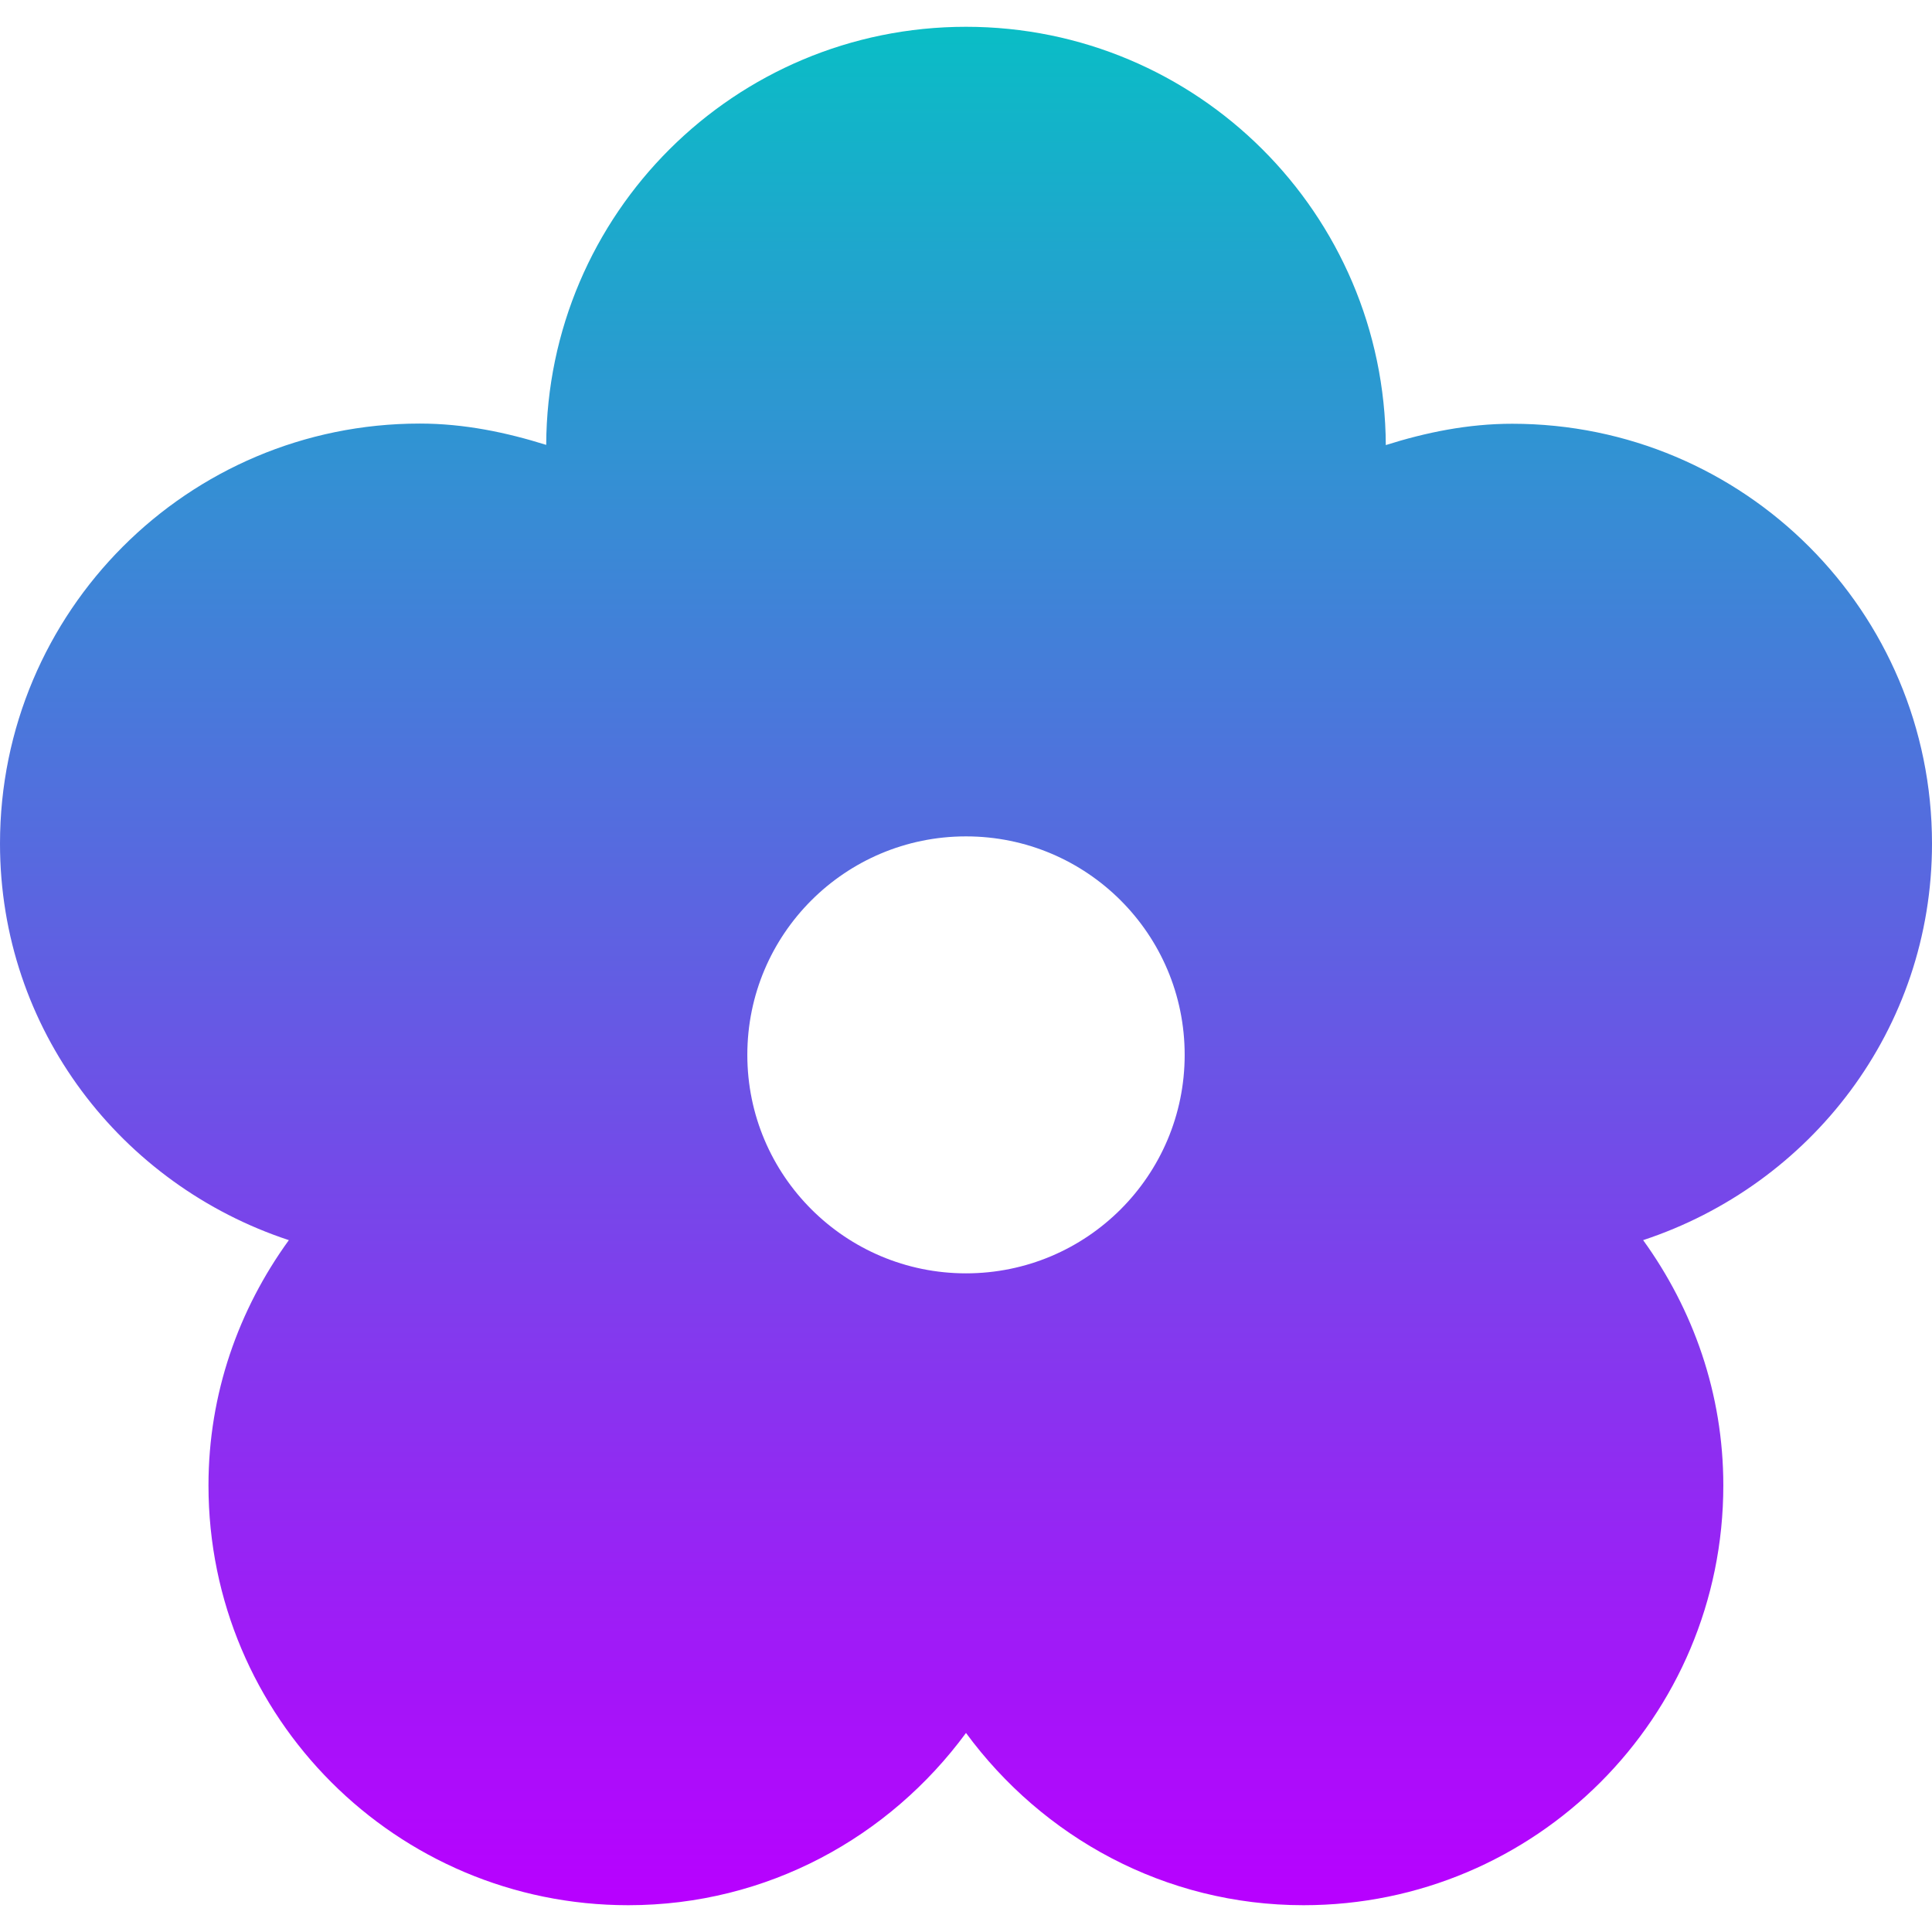 <?xml version="1.0" encoding="UTF-8" standalone="no"?>

<svg
   height="16"
   width="16"
   version="1.1"
   id="flower"
   viewBox="0 0 10.24 10.24"
   xml:space="preserve"
   xmlns:xlink="http://www.w3.org/1999/xlink"
   xmlns="http://www.w3.org/2000/svg"
   xmlns:svg="http://www.w3.org/2000/svg"
   xmlns:rdf="http://www.w3.org/1999/02/22-rdf-syntax-ns#"
   xmlns:cc="http://creativecommons.org/ns#"
   xmlns:dc="http://purl.org/dc/elements/1.1/">
  <defs>
    <style id="current-color-scheme" type="text/css">
      .ColorScheme-Text { color: #0abdc6; } .ColorScheme-Highlight { color:#5294e2; }
    </style>
    <linearGradient id="arrongin" x1="0%" x2="0%" y1="0%" y2="100%">
      <stop offset="0%" style="stop-color:#dd9b44; stop-opacity:1"/>
      <stop offset="100%" style="stop-color:#ad6c16; stop-opacity:1"/>
    </linearGradient>
    <linearGradient id="aurora" x1="0%" x2="0%" y1="0%" y2="100%">
      <stop offset="0%" style="stop-color:#09D4DF; stop-opacity:1"/>
      <stop offset="100%" style="stop-color:#9269F4; stop-opacity:1"/>
    </linearGradient>
    <linearGradient id="cyberneon" x1="0%" x2="0%" y1="0%" y2="100%">
      <stop offset="0" style="stop-color:#0abdc6; stop-opacity:1"/>
      <stop offset="1" style="stop-color:#ea00d9; stop-opacity:1"/>
    </linearGradient>
    <linearGradient id="fitdance" x1="0%" x2="0%" y1="0%" y2="100%">
      <stop offset="0%" style="stop-color:#1AD6AB; stop-opacity:1"/>
      <stop offset="100%" style="stop-color:#329DB6; stop-opacity:1"/>
    </linearGradient>
    <linearGradient id="oomox" x1="0%" x2="0%" y1="0%" y2="100%">
      <stop offset="0%" style="stop-color:#0abdc6; stop-opacity:1"/>
      <stop offset="100%" style="stop-color:#b800ff; stop-opacity:1"/>
    </linearGradient>
    <linearGradient id="rainblue" x1="0%" x2="0%" y1="0%" y2="100%">
      <stop offset="0%" style="stop-color:#00F260; stop-opacity:1"/>
      <stop offset="100%" style="stop-color:#0575E6; stop-opacity:1"/>
    </linearGradient>
    <linearGradient id="sunrise" x1="0%" x2="0%" y1="0%" y2="100%">
      <stop offset="0%" style="stop-color: #FF8501; stop-opacity:1"/>
      <stop offset="100%" style="stop-color: #FFCB01; stop-opacity:1"/>
    </linearGradient>
    <linearGradient id="telinkrin" x1="0%" x2="0%" y1="0%" y2="100%">
      <stop offset="0%" style="stop-color: #b2ced6; stop-opacity:1"/>
      <stop offset="100%" style="stop-color: #6da5b7; stop-opacity:1"/>
    </linearGradient>
    <linearGradient id="60spsycho" x1="0%" x2="0%" y1="0%" y2="100%">
      <stop offset="0%" style="stop-color: #df5940; stop-opacity:1"/>
      <stop offset="25%" style="stop-color: #d8d15f; stop-opacity:1"/>
      <stop offset="50%" style="stop-color: #e9882a; stop-opacity:1"/>
      <stop offset="100%" style="stop-color: #279362; stop-opacity:1"/>
    </linearGradient>
    <linearGradient id="90ssummer" x1="0%" x2="0%" y1="0%" y2="100%">
      <stop offset="0%" style="stop-color: #f618c7; stop-opacity:1"/>
      <stop offset="20%" style="stop-color: #94ffab; stop-opacity:1"/>
      <stop offset="50%" style="stop-color: #fbfd54; stop-opacity:1"/>
      <stop offset="100%" style="stop-color: #0f83ae; stop-opacity:1"/>
    </linearGradient>
  </defs>
<path
   class="ColorScheme-Text"
   d="m 10.24,4.471 c 0,-1.229 -0.995,-2.225 -2.225,-2.225 -0.235,0 -0.458,0.046 -0.67,0.113 C 7.339,1.133 6.347,0.142 5.12,0.142 3.893,0.142 2.9,1.133 2.895,2.358 2.684,2.292 2.461,2.245 2.225,2.245 0.995,2.245 0,3.242 0,4.471 0,5.456 0.643,6.28 1.531,6.573 1.265,6.94 1.105,7.386 1.105,7.873 c 0,1.229 0.995,2.225 2.225,2.225 0.737,0 1.384,-0.361 1.79,-0.913 0.406,0.552 1.053,0.913 1.789,0.913 1.23,0 2.225,-0.996 2.225,-2.225 0,-0.487 -0.16,-0.933 -0.425,-1.3 C 9.597,6.28 10.24,5.456 10.24,4.471 Z M 5.12,6.749 c -0.639,0 -1.159,-0.518 -1.159,-1.158 0,-0.64 0.519,-1.158 1.159,-1.158 0.64,0 1.159,0.518 1.159,1.158 2e-5,0.639 -0.518,1.158 -1.159,1.158 z"
   id="path1"
   style="stroke-width:0.02;fill:url(#oomox)" />
</svg>
